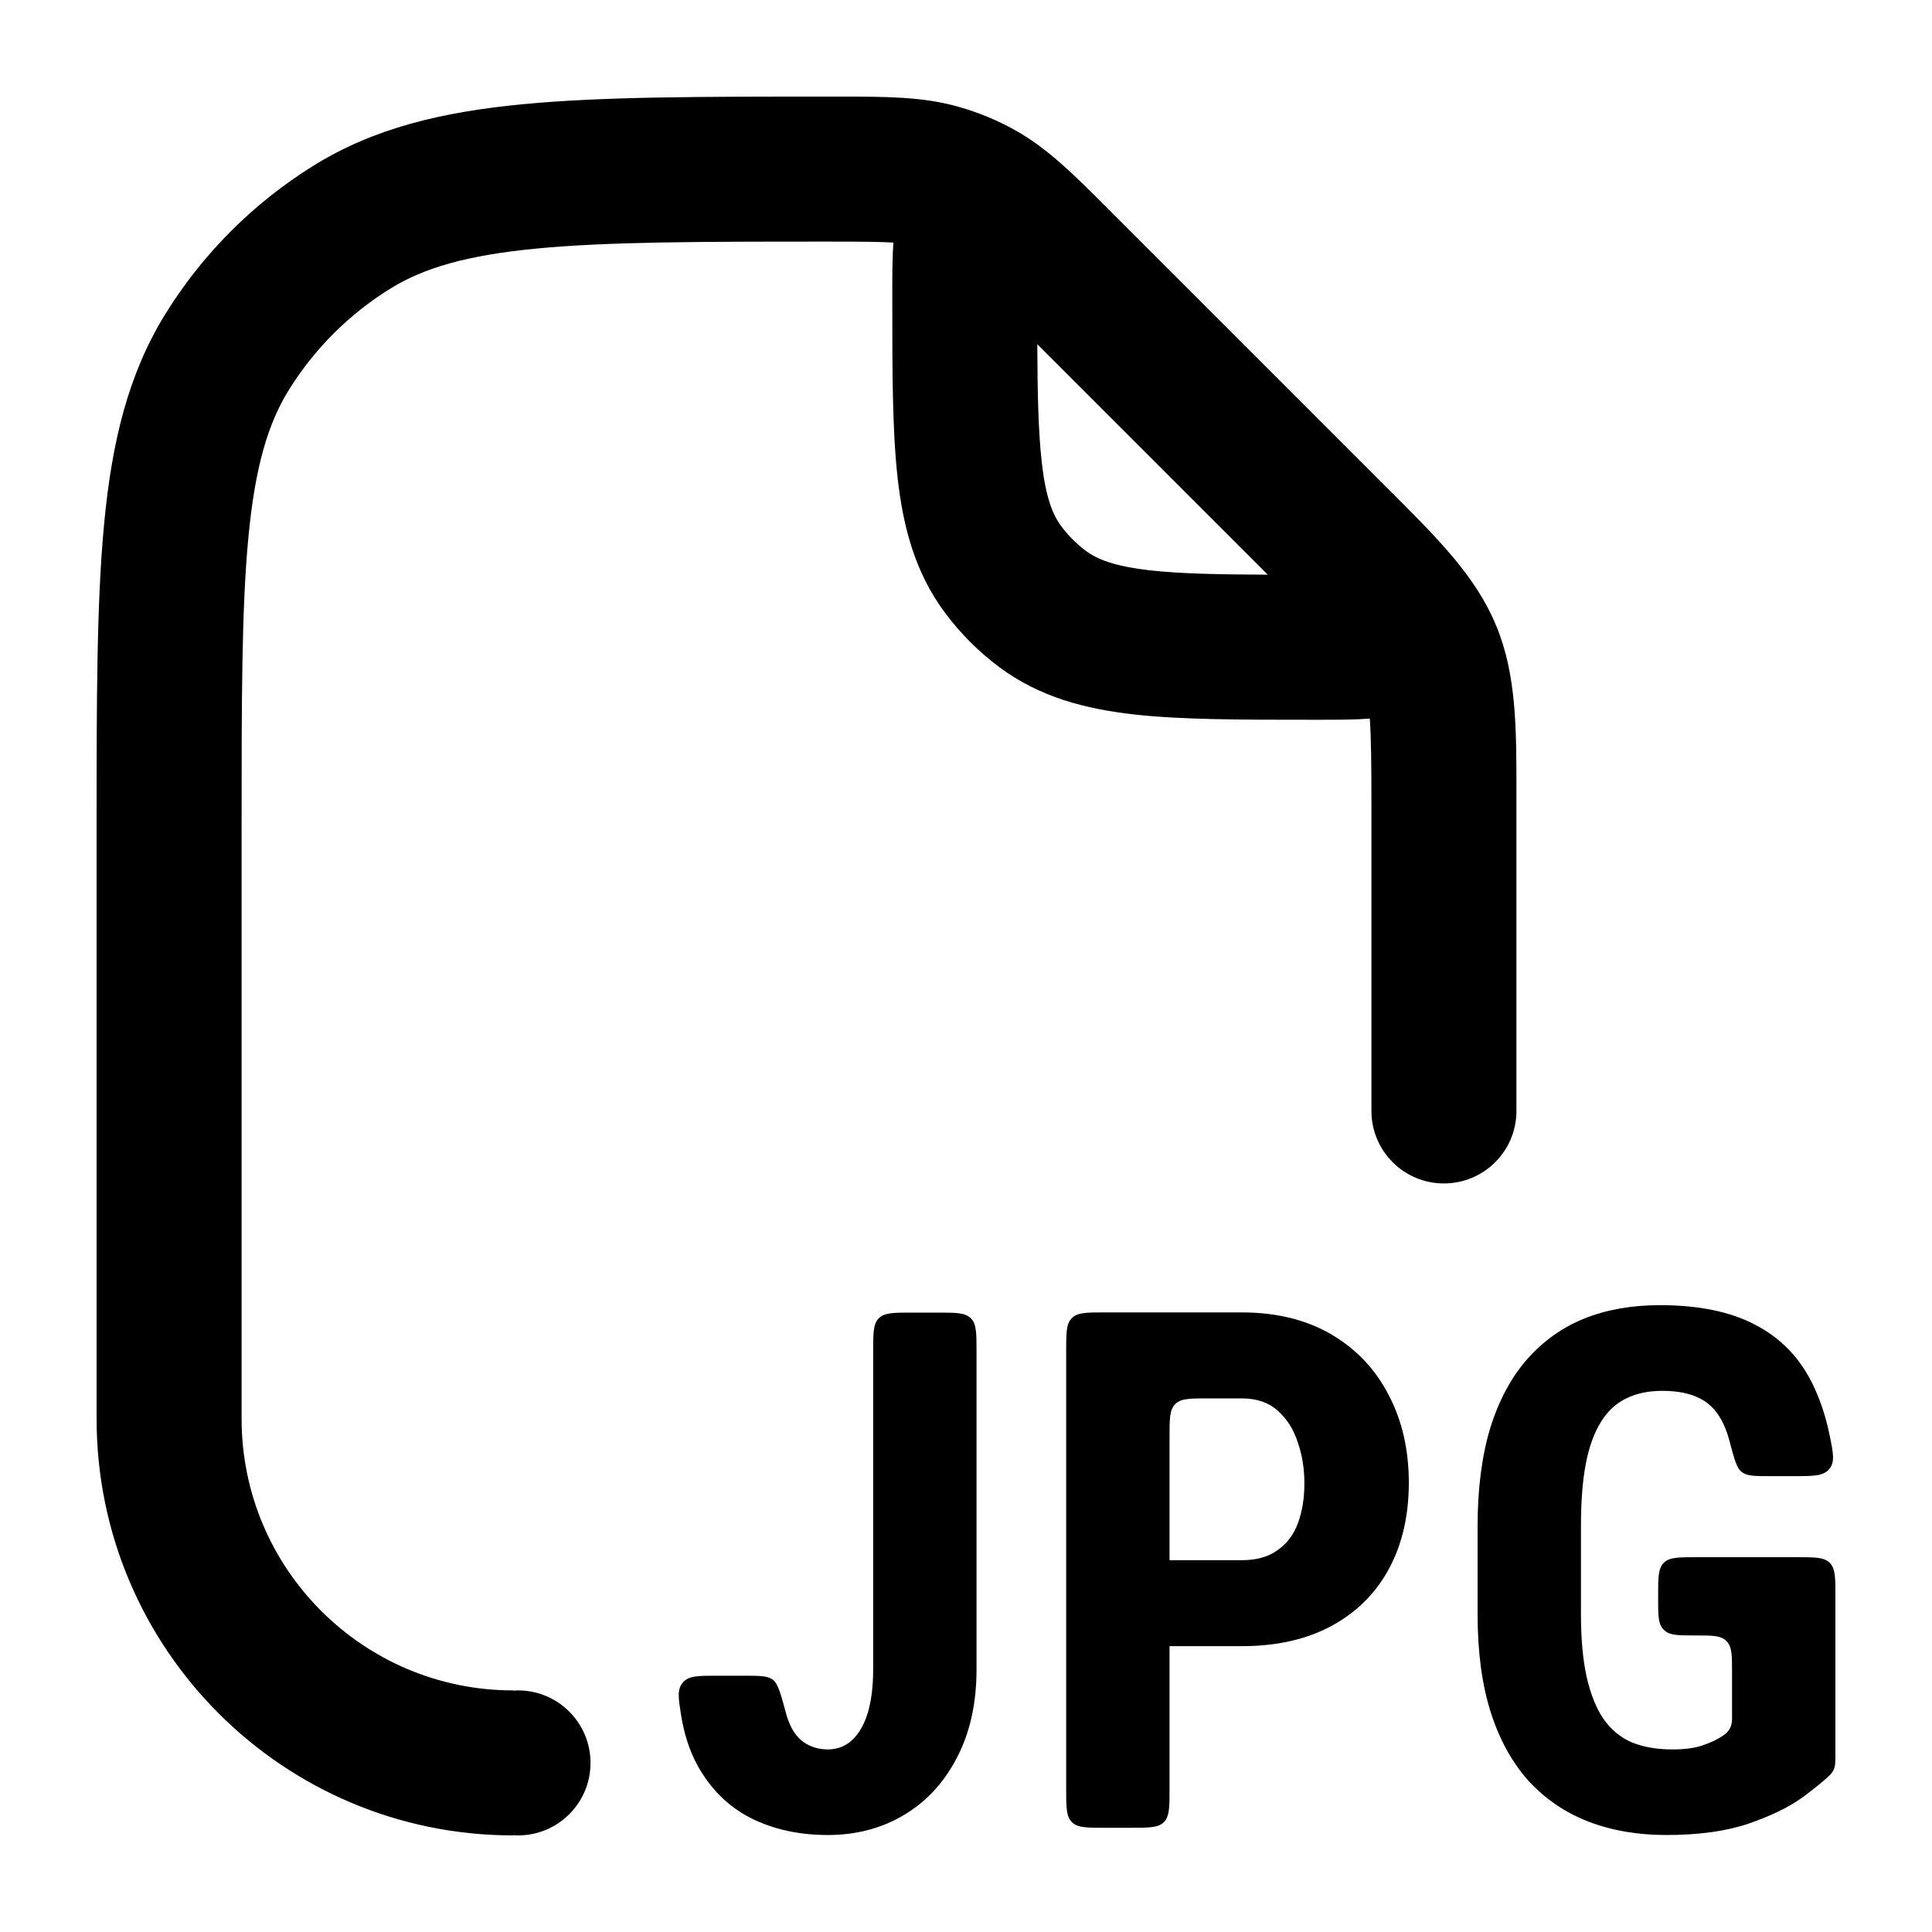<svg width="20" height="20" viewBox="0 0 20 20" fill="currentcolor" xmlns="http://www.w3.org/2000/svg">
  <path d="M18.6 16.12C18.788 16.12 18.883 16.12 18.941 16.178C19 16.237 19 16.331 19 16.52V18.16C19 18.24 19 18.28 18.982 18.32C18.964 18.359 18.938 18.382 18.885 18.428C18.824 18.481 18.751 18.538 18.667 18.601C18.523 18.706 18.333 18.798 18.099 18.879C17.867 18.957 17.583 18.996 17.249 18.996C16.953 18.996 16.685 18.95 16.443 18.857C16.203 18.764 15.997 18.624 15.824 18.436C15.653 18.245 15.522 18.008 15.432 17.725C15.341 17.439 15.296 17.101 15.296 16.71V15.801C15.296 15.415 15.339 15.079 15.424 14.793C15.512 14.505 15.639 14.266 15.805 14.075C15.972 13.885 16.169 13.743 16.399 13.65C16.631 13.557 16.892 13.511 17.183 13.511C17.583 13.511 17.912 13.578 18.168 13.713C18.427 13.847 18.623 14.046 18.755 14.31C18.836 14.47 18.898 14.652 18.94 14.856C18.978 15.041 18.997 15.133 18.937 15.207C18.877 15.281 18.773 15.281 18.567 15.281H18.33C18.167 15.281 18.085 15.281 18.032 15.239C17.977 15.198 17.953 15.103 17.903 14.915C17.887 14.854 17.868 14.8 17.846 14.753C17.79 14.626 17.71 14.536 17.608 14.482C17.505 14.426 17.372 14.398 17.209 14.398C17.067 14.398 16.944 14.423 16.838 14.475C16.733 14.524 16.645 14.604 16.575 14.716C16.504 14.829 16.451 14.973 16.417 15.149C16.383 15.325 16.366 15.54 16.366 15.794V16.71C16.366 16.961 16.385 17.176 16.424 17.355C16.464 17.533 16.521 17.678 16.597 17.791C16.675 17.903 16.773 17.985 16.89 18.036C17.009 18.085 17.15 18.11 17.311 18.11C17.441 18.11 17.544 18.096 17.622 18.069C17.701 18.042 17.763 18.014 17.809 17.985C17.834 17.969 17.847 17.96 17.854 17.955C17.901 17.918 17.924 17.875 17.929 17.816C17.93 17.807 17.93 17.795 17.93 17.77V17.313C17.93 17.141 17.93 17.055 17.881 16.998C17.875 16.991 17.869 16.985 17.862 16.979C17.805 16.93 17.719 16.93 17.547 16.93C17.375 16.93 17.29 16.93 17.233 16.88C17.226 16.874 17.22 16.868 17.214 16.861C17.165 16.805 17.165 16.719 17.165 16.547V16.52C17.165 16.331 17.165 16.237 17.223 16.178C17.282 16.12 17.376 16.12 17.565 16.12H18.6Z" fill="currentcolor" />
  <path d="M9.039 17.278V13.988C9.039 13.8 9.039 13.705 9.097 13.647C9.156 13.588 9.25 13.588 9.439 13.588H9.708C9.897 13.588 9.991 13.588 10.05 13.647C10.109 13.705 10.109 13.8 10.109 13.988V17.281C10.109 17.636 10.04 17.942 9.903 18.201C9.769 18.458 9.586 18.654 9.354 18.791C9.122 18.928 8.861 18.996 8.57 18.996C8.272 18.996 8.006 18.938 7.771 18.82C7.539 18.701 7.356 18.52 7.222 18.278C7.138 18.126 7.081 17.949 7.049 17.746C7.022 17.574 7.009 17.487 7.069 17.417C7.129 17.347 7.226 17.347 7.42 17.347H7.697C7.864 17.347 7.947 17.347 8.001 17.389C8.054 17.43 8.083 17.535 8.139 17.744C8.144 17.763 8.15 17.781 8.156 17.798C8.195 17.908 8.25 17.987 8.321 18.036C8.394 18.085 8.477 18.11 8.57 18.11C8.67 18.11 8.754 18.076 8.823 18.011C8.894 17.945 8.947 17.851 8.984 17.728C9.021 17.604 9.039 17.454 9.039 17.278Z" fill="currentcolor" />
  <path fill-rule="evenodd" d="M12.107 17.041H12.854C13.213 17.041 13.522 16.972 13.781 16.833C14.04 16.693 14.238 16.498 14.375 16.246C14.514 15.992 14.584 15.693 14.584 15.349C14.584 15.007 14.514 14.704 14.375 14.44C14.238 14.174 14.04 13.965 13.781 13.813C13.522 13.662 13.213 13.586 12.854 13.586H11.437C11.249 13.586 11.154 13.586 11.096 13.645C11.037 13.703 11.037 13.798 11.037 13.986V18.521C11.037 18.709 11.037 18.804 11.096 18.863C11.154 18.921 11.249 18.921 11.437 18.921H11.707C11.896 18.921 11.99 18.921 12.048 18.863C12.107 18.804 12.107 18.709 12.107 18.521V17.041ZM12.854 16.151H12.107V14.877C12.107 14.688 12.107 14.594 12.166 14.535C12.224 14.476 12.319 14.476 12.507 14.476H12.854C13.008 14.476 13.132 14.518 13.224 14.601C13.32 14.684 13.389 14.793 13.433 14.927C13.48 15.059 13.503 15.202 13.503 15.356C13.503 15.507 13.481 15.644 13.437 15.766C13.393 15.886 13.322 15.98 13.224 16.048C13.129 16.117 13.006 16.151 12.854 16.151Z" fill="currentcolor" />
  <path fill-rule="evenodd" d="M9.248 2.511C9.111 2.503 8.91 2.501 8.583 2.501C7.244 2.501 6.293 2.502 5.554 2.573C4.826 2.643 4.383 2.775 4.037 2.99C3.612 3.254 3.254 3.612 2.99 4.037C2.775 4.383 2.642 4.827 2.572 5.555C2.501 6.294 2.501 7.245 2.501 8.585V14.687C2.501 16.24 3.759 17.499 5.312 17.499V17.501C5.329 17.5 5.346 17.499 5.363 17.499C5.777 17.499 6.113 17.835 6.113 18.25C6.113 18.664 5.777 19 5.363 19C5.346 19 5.329 18.999 5.312 18.998V19C2.931 19 1 17.069 1 14.687V8.545C1 7.254 1 6.231 1.079 5.411C1.159 4.572 1.328 3.869 1.715 3.245C2.101 2.624 2.624 2.101 3.245 1.715C3.868 1.328 4.572 1.159 5.411 1.079C6.23 1 7.253 1 8.544 1L8.669 1C9.163 1 9.552 0.999 9.924 1.106C10.127 1.163 10.323 1.244 10.507 1.347C10.845 1.535 11.12 1.811 11.469 2.16L14.392 5.083C14.886 5.577 15.278 5.967 15.488 6.476C15.699 6.985 15.699 7.538 15.698 8.237L15.698 11.501C15.698 11.915 15.362 12.251 14.947 12.251C14.533 12.251 14.197 11.915 14.197 11.501V8.358C14.197 7.911 14.194 7.632 14.18 7.439C14.019 7.451 13.835 7.451 13.656 7.451L13.579 7.451C12.849 7.451 12.24 7.451 11.749 7.397C11.235 7.34 10.76 7.216 10.343 6.905C10.13 6.746 9.942 6.557 9.783 6.344C9.472 5.927 9.348 5.453 9.291 4.938C9.237 4.447 9.237 3.838 9.237 3.108L9.237 3.031C9.237 2.853 9.237 2.67 9.248 2.511ZM13.124 5.949L10.738 3.563C10.74 4.082 10.749 4.465 10.783 4.773C10.825 5.157 10.9 5.332 10.986 5.447C11.058 5.544 11.144 5.63 11.24 5.702C11.356 5.788 11.53 5.862 11.914 5.905C12.222 5.939 12.605 5.947 13.124 5.949Z" fill="currentcolor" />
</svg>
